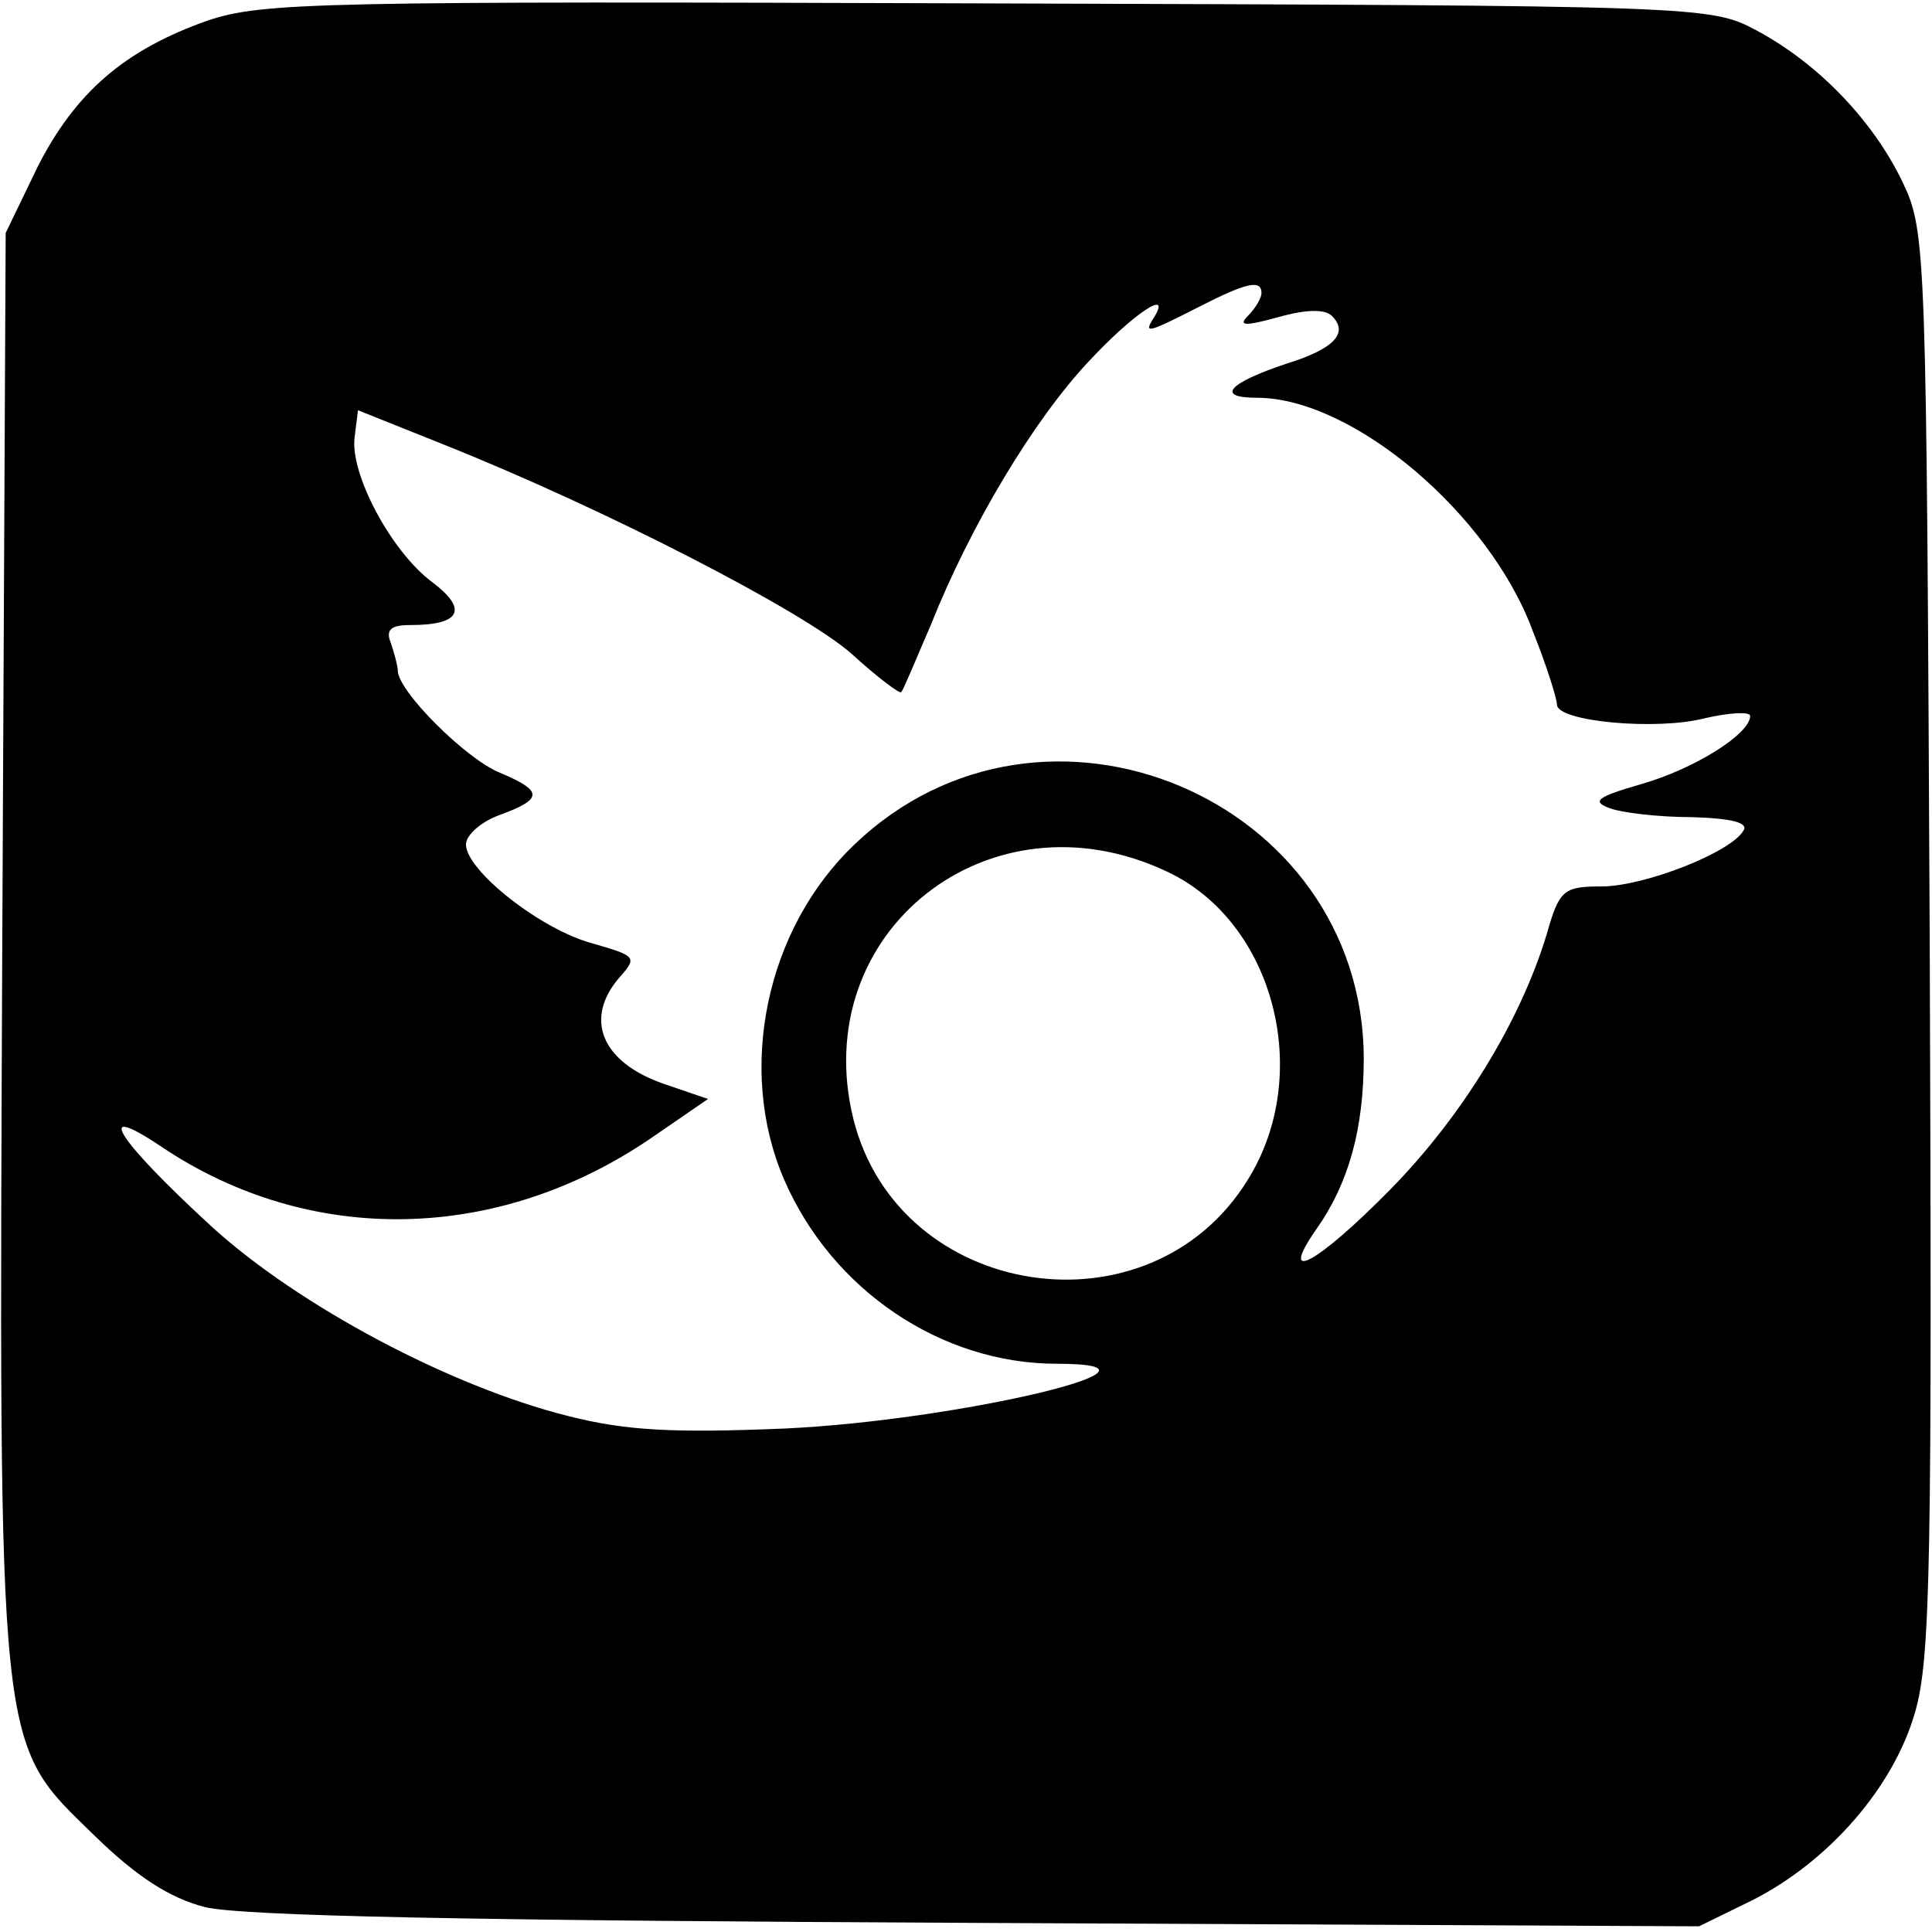 <?xml version="1.0" standalone="no"?>
<!DOCTYPE svg PUBLIC "-//W3C//DTD SVG 20010904//EN"
 "http://www.w3.org/TR/2001/REC-SVG-20010904/DTD/svg10.dtd">
<svg version="1.0" xmlns="http://www.w3.org/2000/svg"
 width="170pt" height="170pt" viewBox="0 0 170 170"
 preserveAspectRatio="xMidYMid meet">
<g transform="translate(0,170) scale(0.1,-0.1)"
fill="#000000" stroke="none">
<path d="M183 1682 c-74 -26 -117 -64 -150 -129 l-28 -58 -3 -624 c-3 -725 -5
-702 82 -787 36 -35 65 -54 96 -62 32 -8 233 -12 680 -14 l635 -3 47 23 c67
34 124 99 143 165 14 48 15 133 13 678 -3 612 -3 625 -24 669 -26 54 -74 104
-128 133 -41 22 -46 22 -676 24 -589 2 -639 1 -687 -15z m927 -240 c0 -4 -5
-13 -12 -20 -9 -9 -2 -9 27 -1 25 7 41 7 47 1 15 -15 2 -29 -40 -42 -51 -17
-63 -30 -26 -30 84 0 205 -102 243 -206 12 -30 21 -59 21 -64 0 -15 88 -23
130 -12 22 5 40 6 40 2 0 -16 -50 -47 -96 -60 -38 -11 -44 -15 -28 -21 10 -4
43 -8 72 -8 36 -1 51 -5 46 -12 -11 -19 -87 -49 -125 -49 -33 0 -37 -3 -48
-42 -23 -76 -74 -160 -138 -225 -64 -65 -99 -84 -65 -35 29 41 42 89 42 151
-1 229 -282 347 -448 188 -78 -74 -104 -198 -62 -295 42 -97 138 -162 240
-162 123 0 -87 -50 -240 -57 -97 -4 -139 -2 -190 11 -104 26 -237 97 -313 166
-85 78 -106 112 -45 71 131 -88 297 -85 433 9 l48 33 -38 13 c-56 19 -72 58
-39 95 15 17 13 18 -25 29 -45 12 -111 64 -111 87 0 8 13 20 30 26 38 14 38
21 0 37 -30 12 -90 72 -90 90 0 4 -3 15 -6 24 -5 12 0 16 17 16 45 0 51 14 19
38 -36 27 -72 95 -68 127 l3 24 75 -30 c143 -57 317 -147 359 -184 23 -21 43
-36 44 -34 2 2 13 29 26 59 35 88 91 181 139 232 40 43 74 65 57 38 -9 -14 -5
-13 40 10 43 22 55 24 55 12z m-83 -509 c94 -44 129 -178 71 -271 -86 -140
-307 -106 -347 53 -41 165 120 292 276 218z"/>
</g>
</svg>
